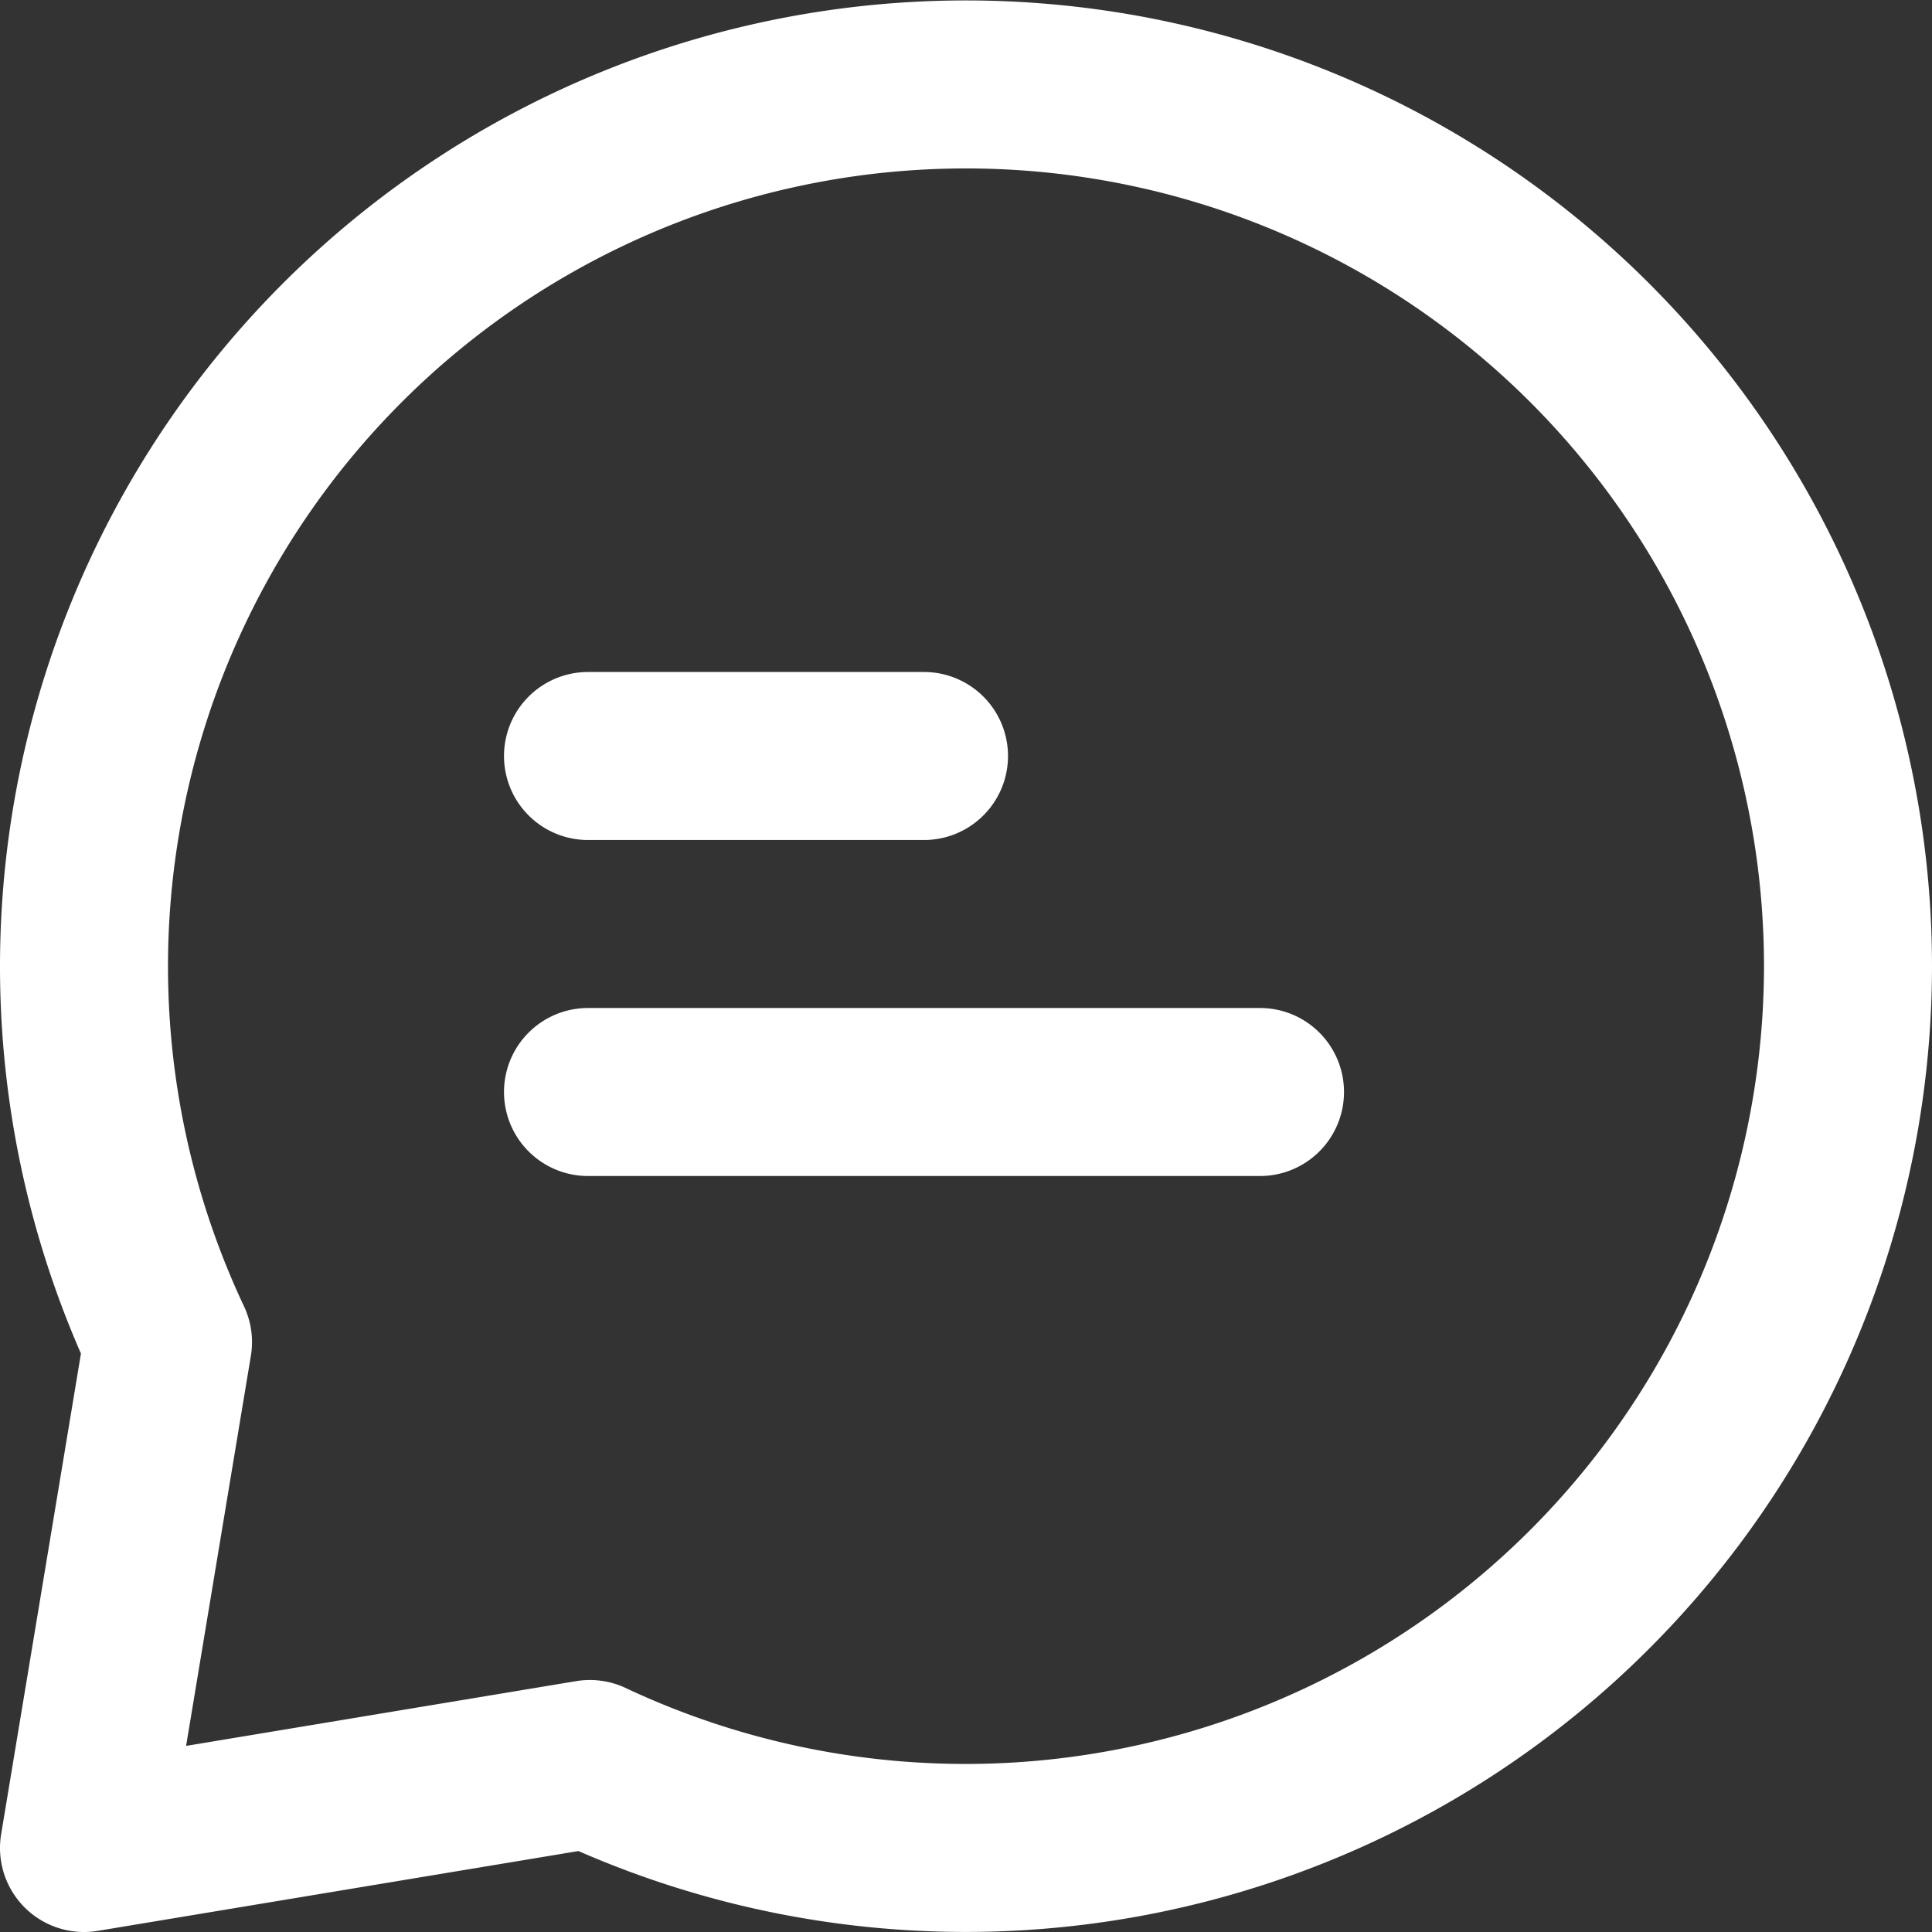 <svg xmlns="http://www.w3.org/2000/svg" width="17.25" height="17.25" viewBox="0 0 17.25 17.25">
  <rect x="0" y="0" width="17.25" height="17.25" fill="#333333" stroke="none"/>
  <g id="user_icon" transform="translate(0.75 -0.222)">
    <path id="message-circle-text-svgrepo-com_1_" data-name="message-circle-text-svgrepo-com (1)" d="M9,9.75h3m-3,3h6m5.25-1.125a7.875,7.875,0,1,0-15,3.358L4.5,19.5l4.517-.75A7.879,7.879,0,0,0,20.25,11.625Z" transform="translate(-4.5 -2.778)" fill="none" stroke="#fff" stroke-linecap="round" stroke-linejoin="round" stroke-width="1.5"/>
  </g>
</svg>
